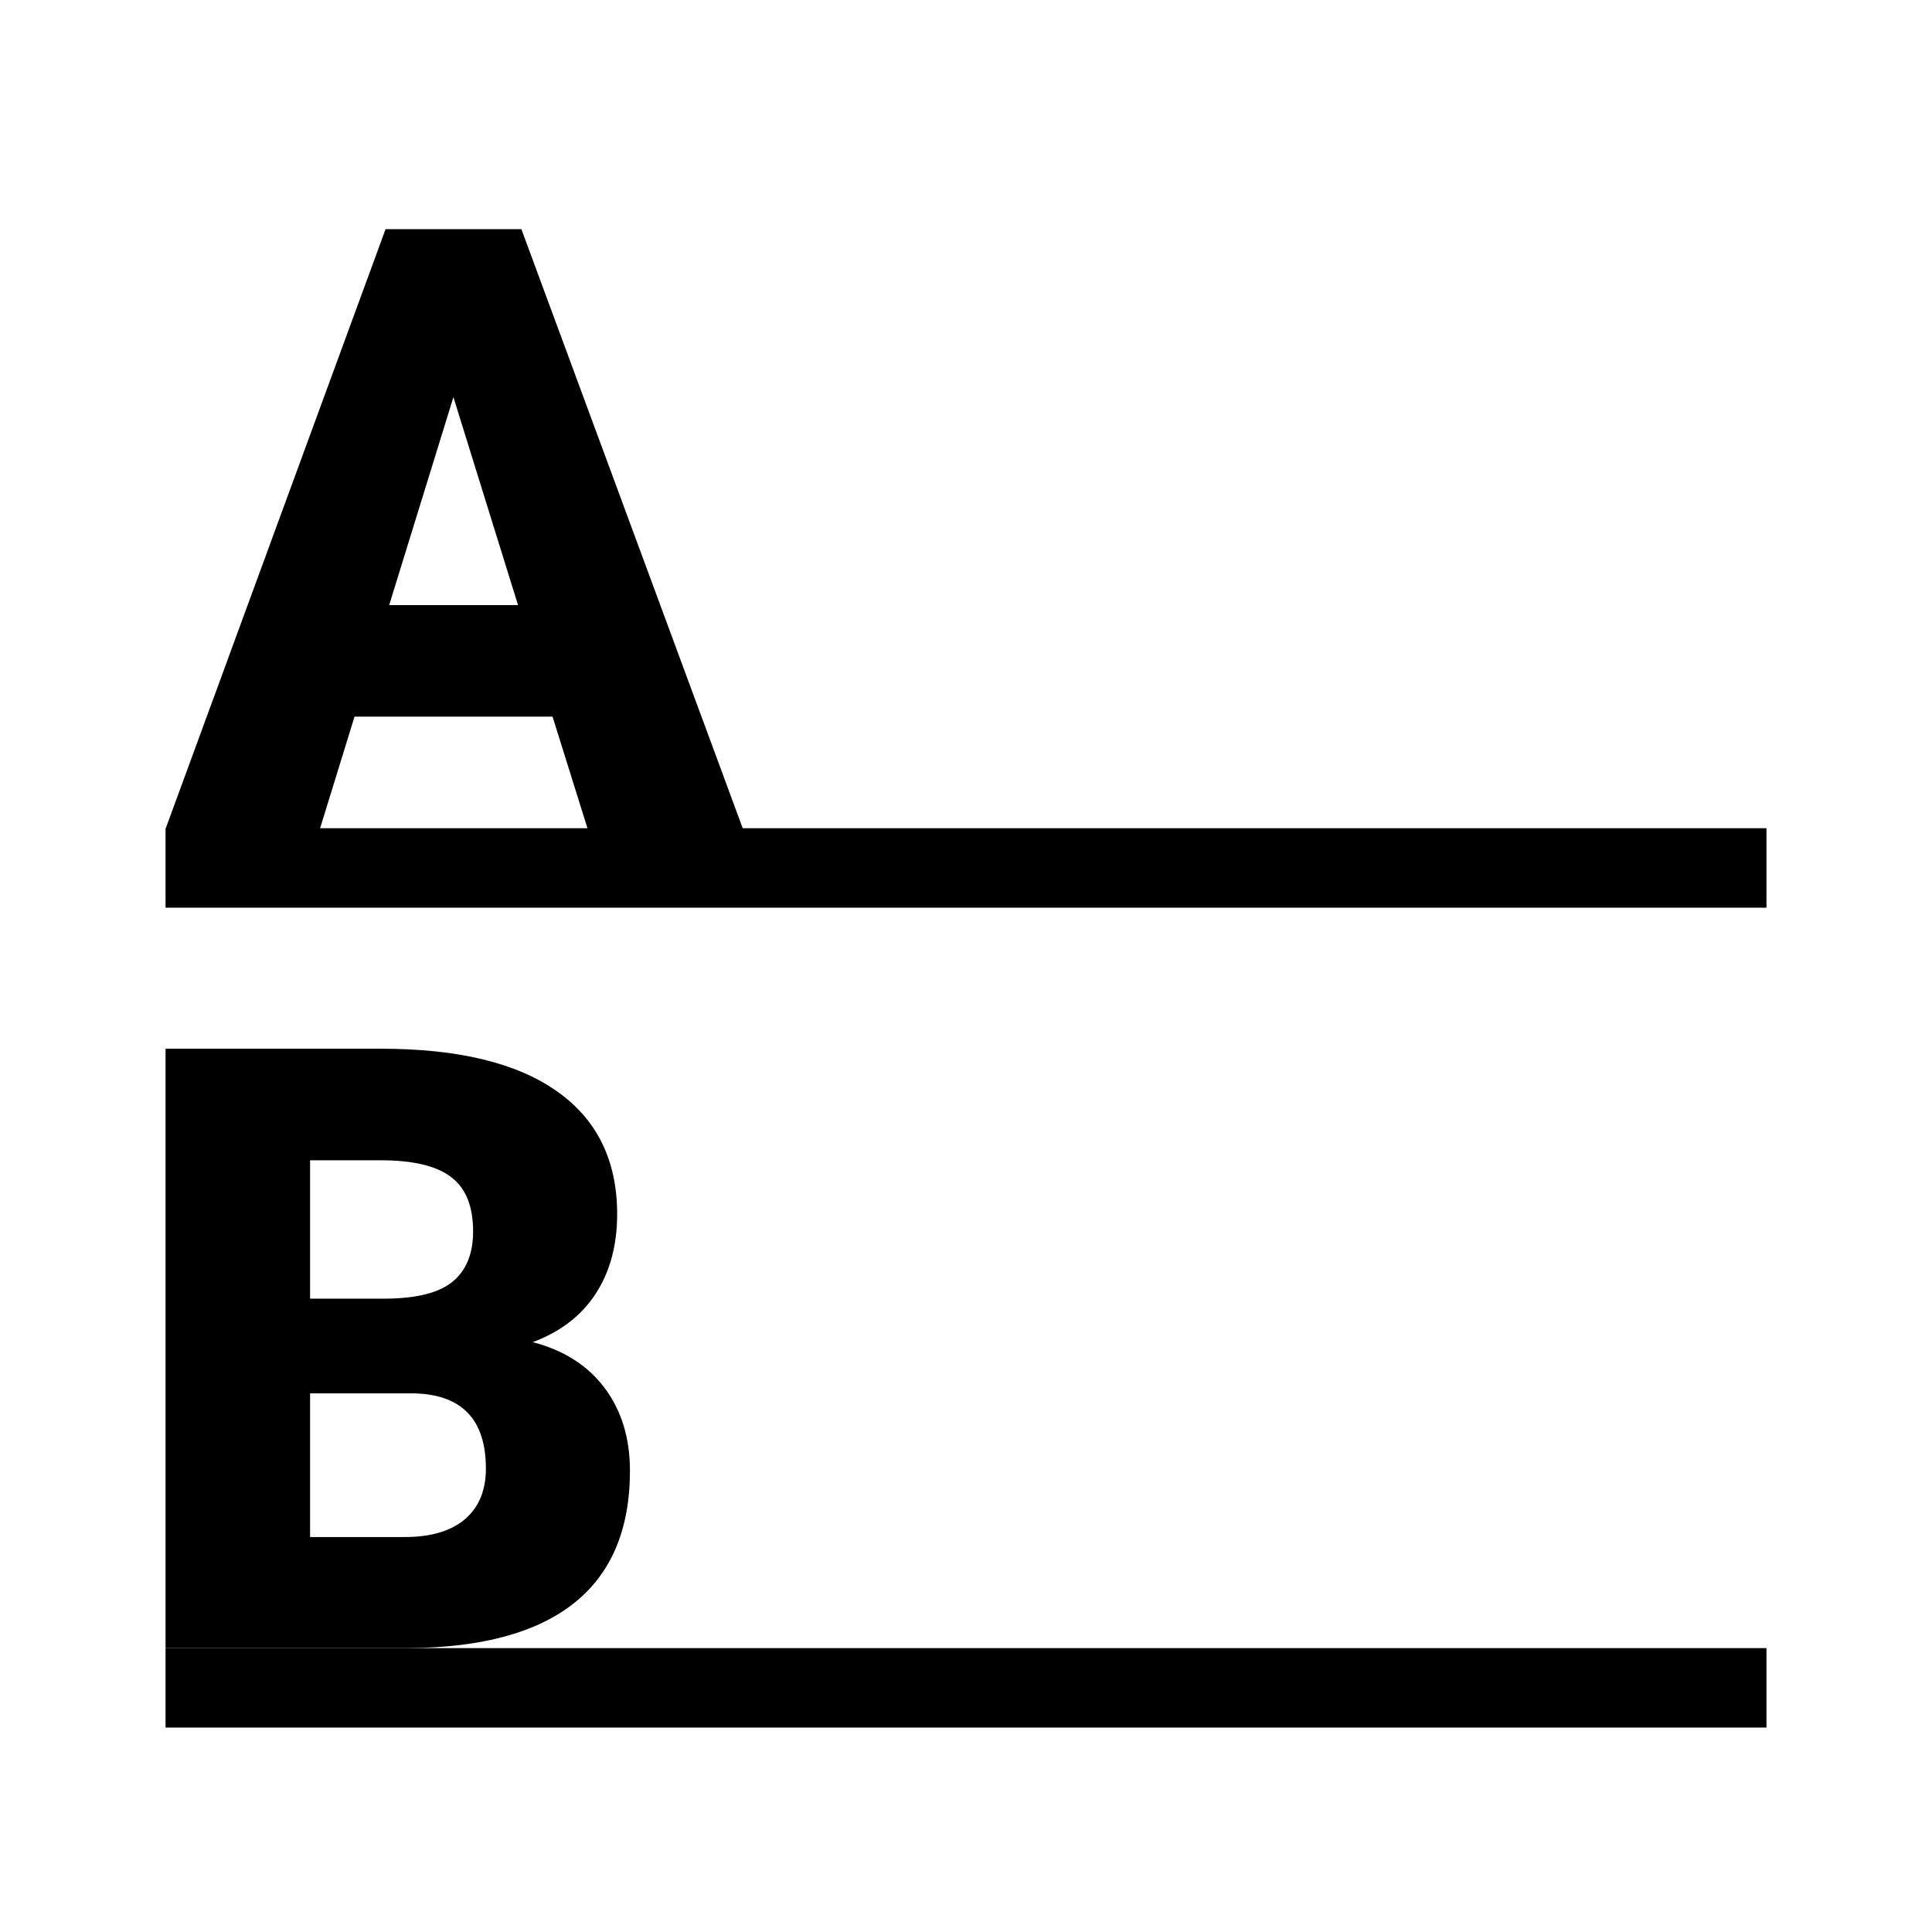 <?xml version="1.0" encoding="UTF-8" standalone="no"?>
<svg
   version="1.1"
   id="svg1"
   width="16"
   height="16"
   viewBox="0 0 16 16"
   sodipodi:docname="distribute-vertical-baseline-symbolic.svg"
   inkscape:version="1.1 (c4e8f9ed74, 2021-05-24)"
   xmlns:inkscape="http://www.inkscape.org/namespaces/inkscape"
   xmlns:sodipodi="http://sodipodi.sourceforge.net/DTD/sodipodi-0.dtd"
   xmlns="http://www.w3.org/2000/svg"
   xmlns:svg="http://www.w3.org/2000/svg"
   xmlns:rdf="http://www.w3.org/1999/02/22-rdf-syntax-ns#"
   xmlns:cc="http://creativecommons.org/ns#"
   xmlns:dc="http://purl.org/dc/elements/1.1/">
  <path
     style="fill:#000000;stroke-width:0.945;stop-color:#000000"
     d="M 1.371,14.307 H 14.629 V 13.649 H 1.371 Z"
     id="rect3926" />
  <g
     aria-label="B"
     id="text4220"
     style="font-size:6.982px;line-height:137.451px;font-family:Roboto;-inkscape-font-specification:Roboto;text-align:center;letter-spacing:0px;word-spacing:0px;text-anchor:middle;fill:#000000;stroke-width:1px"
     transform="translate(-0.007,0.634)">
    <path
       d="M 1.378,13.015 V 8.051 h 1.783 q 0.958,0 1.456,0.351 0.501,0.351 0.501,1.019 0,0.385 -0.177,0.658 -0.177,0.273 -0.522,0.402 0.389,0.102 0.597,0.382 0.208,0.28 0.208,0.682 0,0.73 -0.464,1.098 -0.46,0.365 -1.367,0.372 z m 1.197,-2.11 v 1.19 h 0.784 q 0.324,0 0.498,-0.147 0.174,-0.15 0.174,-0.419 0,-0.621 -0.617,-0.624 z m 0,-0.784 h 0.624 q 0.392,-0.003 0.559,-0.143 0.167,-0.14 0.167,-0.413 0,-0.314 -0.181,-0.45 Q 3.563,8.975 3.161,8.975 H 2.575 Z"
       style="font-weight:900;-inkscape-font-specification:'Roboto Heavy'"
       id="path7471" />
  </g>
  <style
     id="s0">
   .success { fill: #009909; }
   .warning { fill: #FF1990; }
   .warning   { fill: #00AAFF; }
  </style>
  <style
     id="s2"> 
     @import '../../highlights.css'; 
  </style>
  <defs
     id="defs278" />
  <sodipodi:namedview
     objecttolerance="10"
     gridtolerance="10"
     guidetolerance="10"
     id="namedview"
     showgrid="false"
     inkscape:zoom="17.751897"
     inkscape:cx="6.9570028"
     inkscape:cy="8.1399749"
     inkscape:window-width="1920"
     inkscape:window-height="1013"
     inkscape:window-x="-9"
     inkscape:window-y="-9"
     inkscape:window-maximized="1"
     inkscape:current-layer="svg1"
     inkscape:document-rotation="0"
     inkscape:snap-global="true"
     units="px"
     inkscape:document-units="px"
     pagecolor="#f8f8f8"
     bordercolor="#c8c8c8"
     borderopacity="1"
     inkscape:pageshadow="0"
     inkscape:pageopacity="0"
     inkscape:pagecheckerboard="0"
     showguides="true"
     inkscape:guide-bbox="true">
    <inkscape:grid
       type="xygrid"
       id="grid"
       units="px"
       spacingx="0.667"
       spacingy="0.667" />
  </sodipodi:namedview>
  <path
     style="fill:#000000;stroke-width:0.945;stop-color:#000000"
     d="M 1.371,7.517 H 14.629 V 6.859 H 1.371 Z"
     id="path7421" />
  <g
     aria-label="A"
     id="text2658"
     style="font-size:6.982px;line-height:137.451px;font-family:Roboto;-inkscape-font-specification:Roboto;text-align:center;letter-spacing:0px;word-spacing:0px;text-anchor:middle;fill:#000000;stroke-width:1px"
     transform="translate(-0.078,-0.327)">
    <path
       d="M 4.654,6.262 H 3.014 L 2.728,7.189 H 1.45 l 1.821,-4.964 h 1.125 l 1.834,4.964 H 4.944 Z M 3.301,5.338 H 4.368 L 3.833,3.616 Z"
       style="font-weight:900;-inkscape-font-specification:'Roboto Heavy'"
       id="path7468" />
  </g>
</svg>
